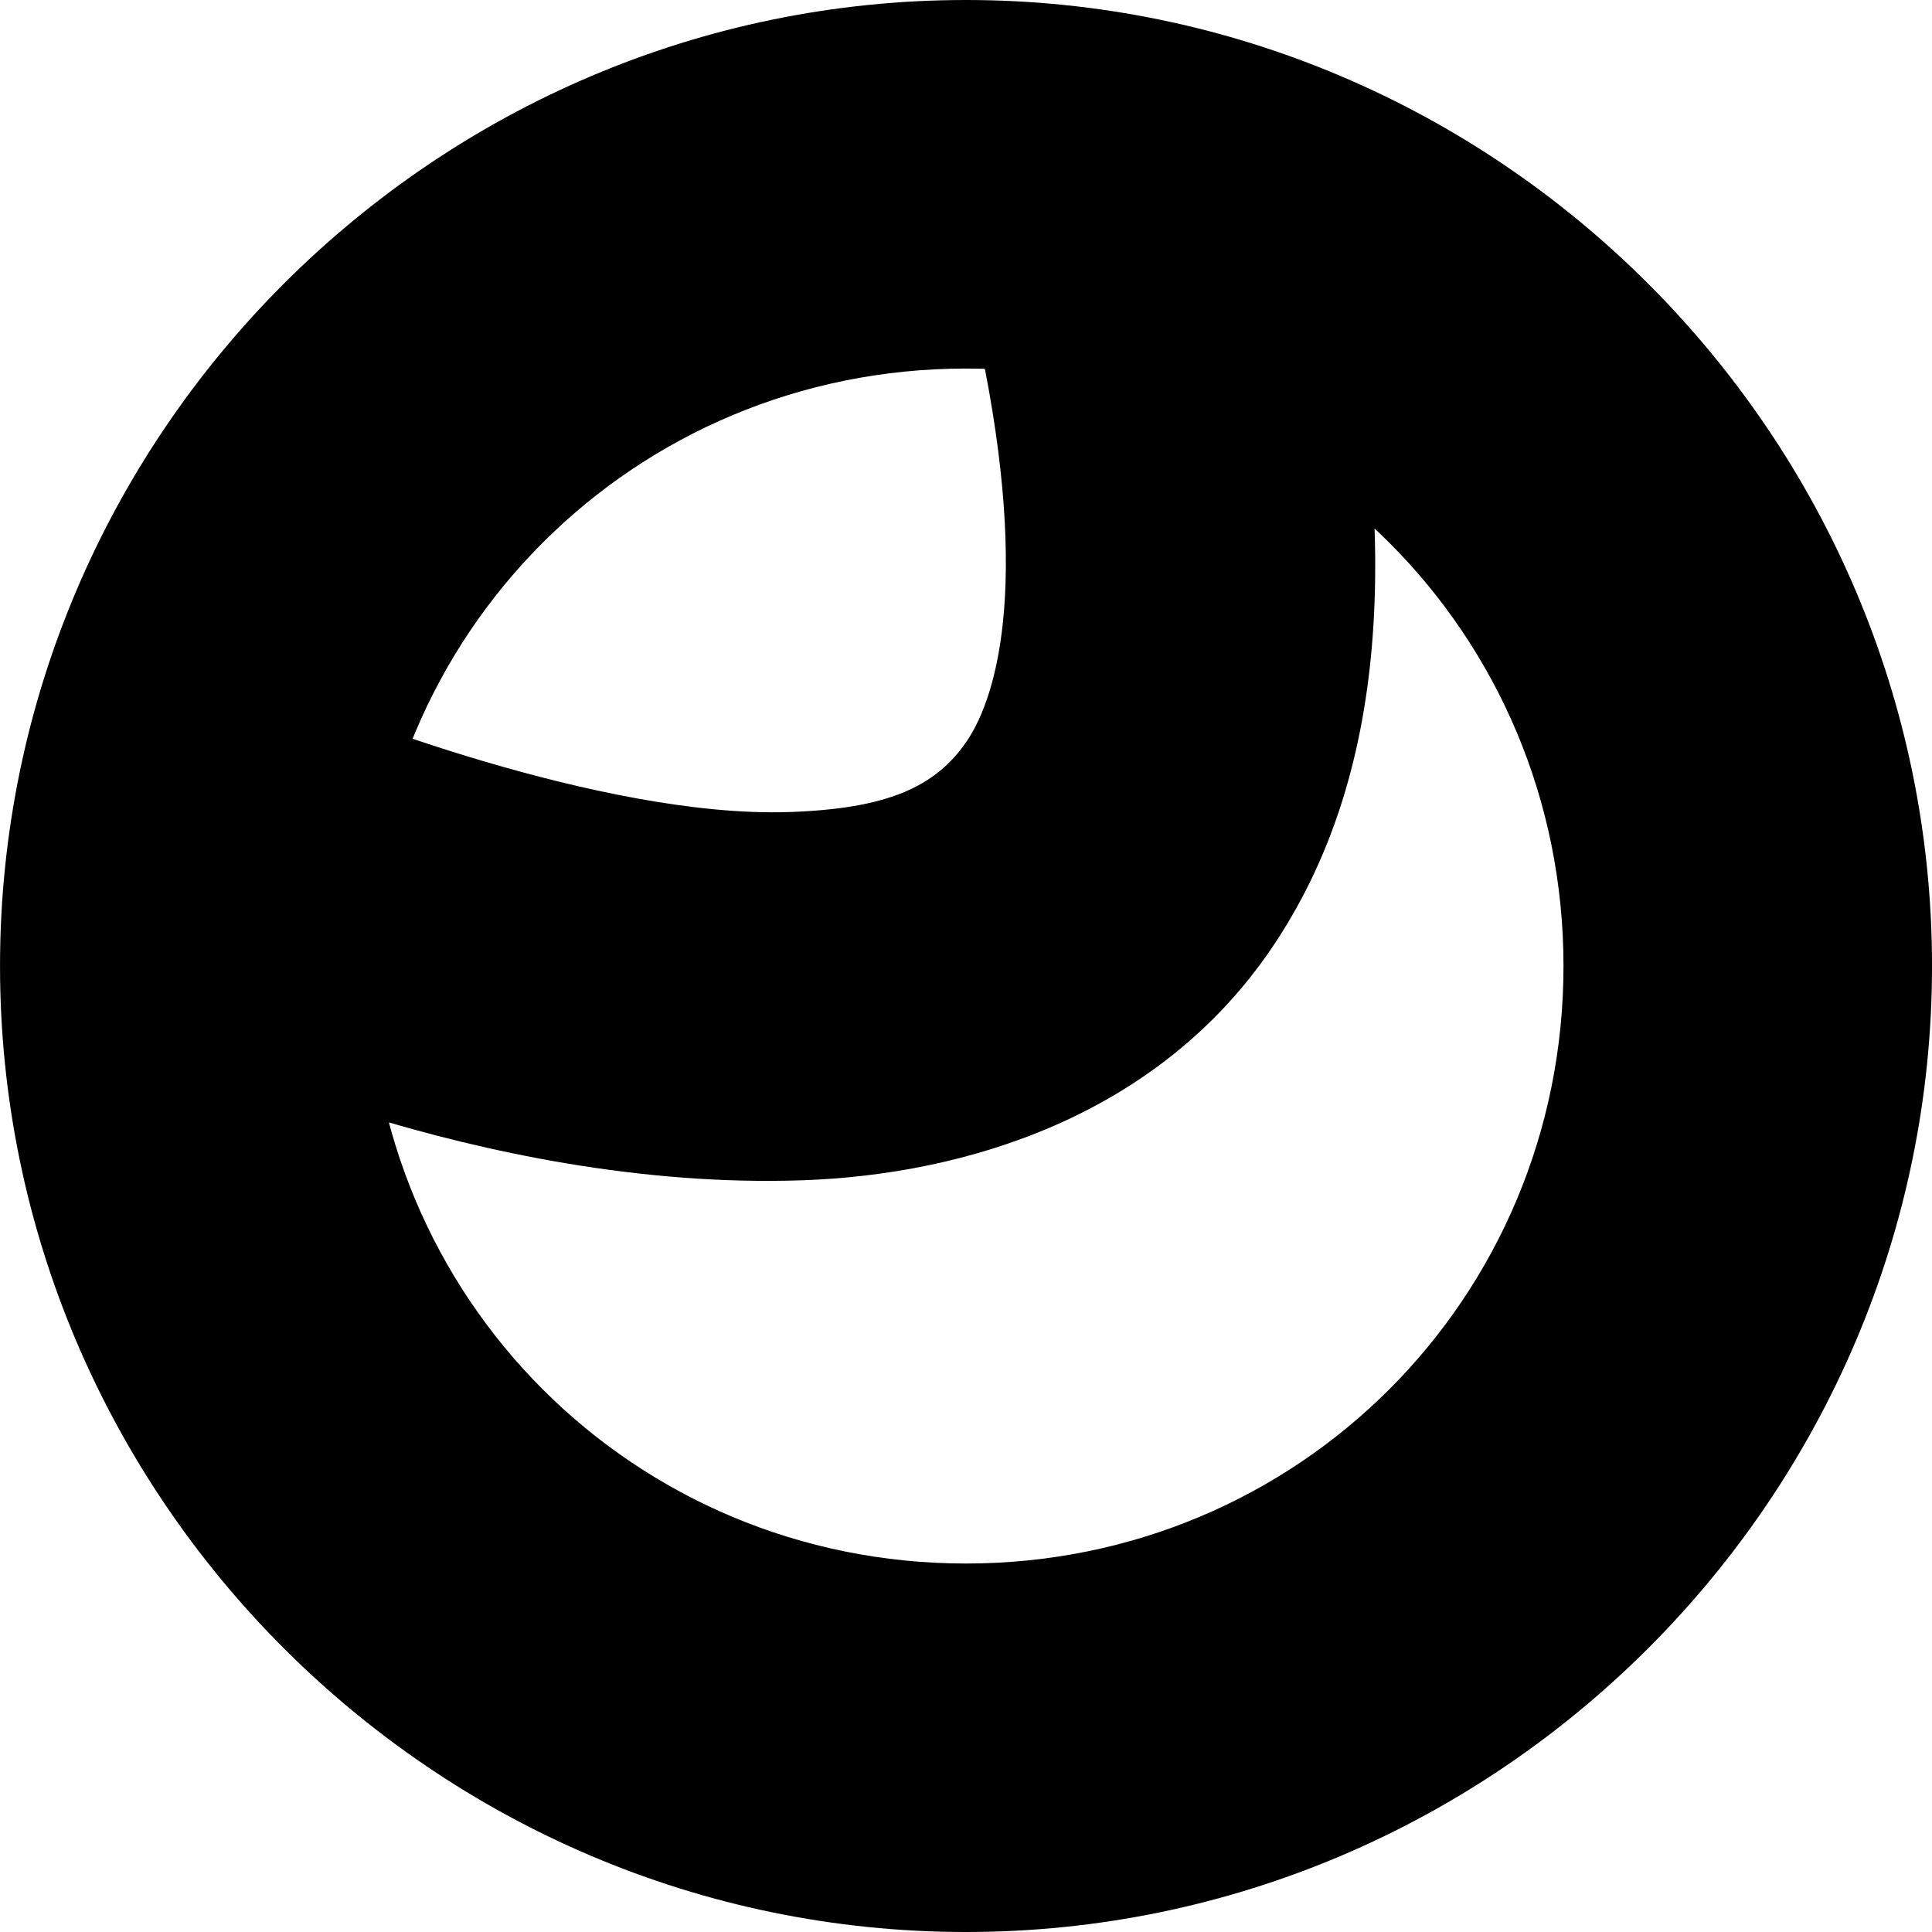 <?xml version="1.0" encoding="UTF-8" standalone="no"?>
<!-- Created with Inkscape (http://www.inkscape.org/) -->

<svg
   width="100mm"
   height="100mm"
   viewBox="0 0 100 100"
   version="1.1"
   id="svg902"
   inkscape:version="1.1.1 (3bf5ae0d25, 2021-09-20)"
   sodipodi:docname="ppn mono black.svg"
   xmlns:inkscape="http://www.inkscape.org/namespaces/inkscape"
   xmlns:sodipodi="http://sodipodi.sourceforge.net/DTD/sodipodi-0.dtd"
   xmlns="http://www.w3.org/2000/svg"
   xmlns:svg="http://www.w3.org/2000/svg">
  <sodipodi:namedview
     id="namedview904"
     pagecolor="#ffffff"
     bordercolor="#cccccc"
     borderopacity="1"
     inkscape:pageshadow="0"
     inkscape:pageopacity="1"
     inkscape:pagecheckerboard="0"
     inkscape:document-units="mm"
     showgrid="false"
     inkscape:zoom="0.73406285"
     inkscape:cx="195.48735"
     inkscape:cy="361.68565"
     inkscape:window-width="1920"
     inkscape:window-height="1009"
     inkscape:window-x="-8"
     inkscape:window-y="-8"
     inkscape:window-maximized="1"
     inkscape:current-layer="layer1" />
  <defs
     id="defs899" />
  <g
     inkscape:label="Lapis 1"
     inkscape:groupmode="layer"
     id="layer1"
     transform="translate(-53.445,-53.085)">
    <path
       id="path66378"
       style="color:#000000;fill:#000000;stroke-width:1;-inkscape-stroke:none"
       d="m 122.529,65.585 -18.61,4.189 c 2.935,13.038 1.212,19.248 -0.433,21.673 -1.645,2.425 -4.217,3.496 -9.159,3.668 -9.884,0.344 -24.052,-5.446 -24.052,-5.446 l -7.839,17.389 c 0,0 15.758,7.701 32.553,7.118 8.398,-0.292 18.356,-3.288 24.281,-12.021 5.925,-8.734 6.815,-20.779 3.26,-36.571 z m -19.085,-12.5 c -27.5,0 -49.998,22.499 -49.998,50 0,27.501 22.498,50 49.998,50 27.5,0 50.002,-22.499 50.002,-50 0,-27.501 -22.501,-50 -50.002,-50 z m 0,19.076 c 17.192,0 30.927,13.732 30.927,30.924 0,17.193 -13.735,30.928 -30.927,30.928 -17.192,0 -30.923,-13.735 -30.923,-30.928 0,-17.193 13.731,-30.924 30.923,-30.924 z" />
  </g>
</svg>
